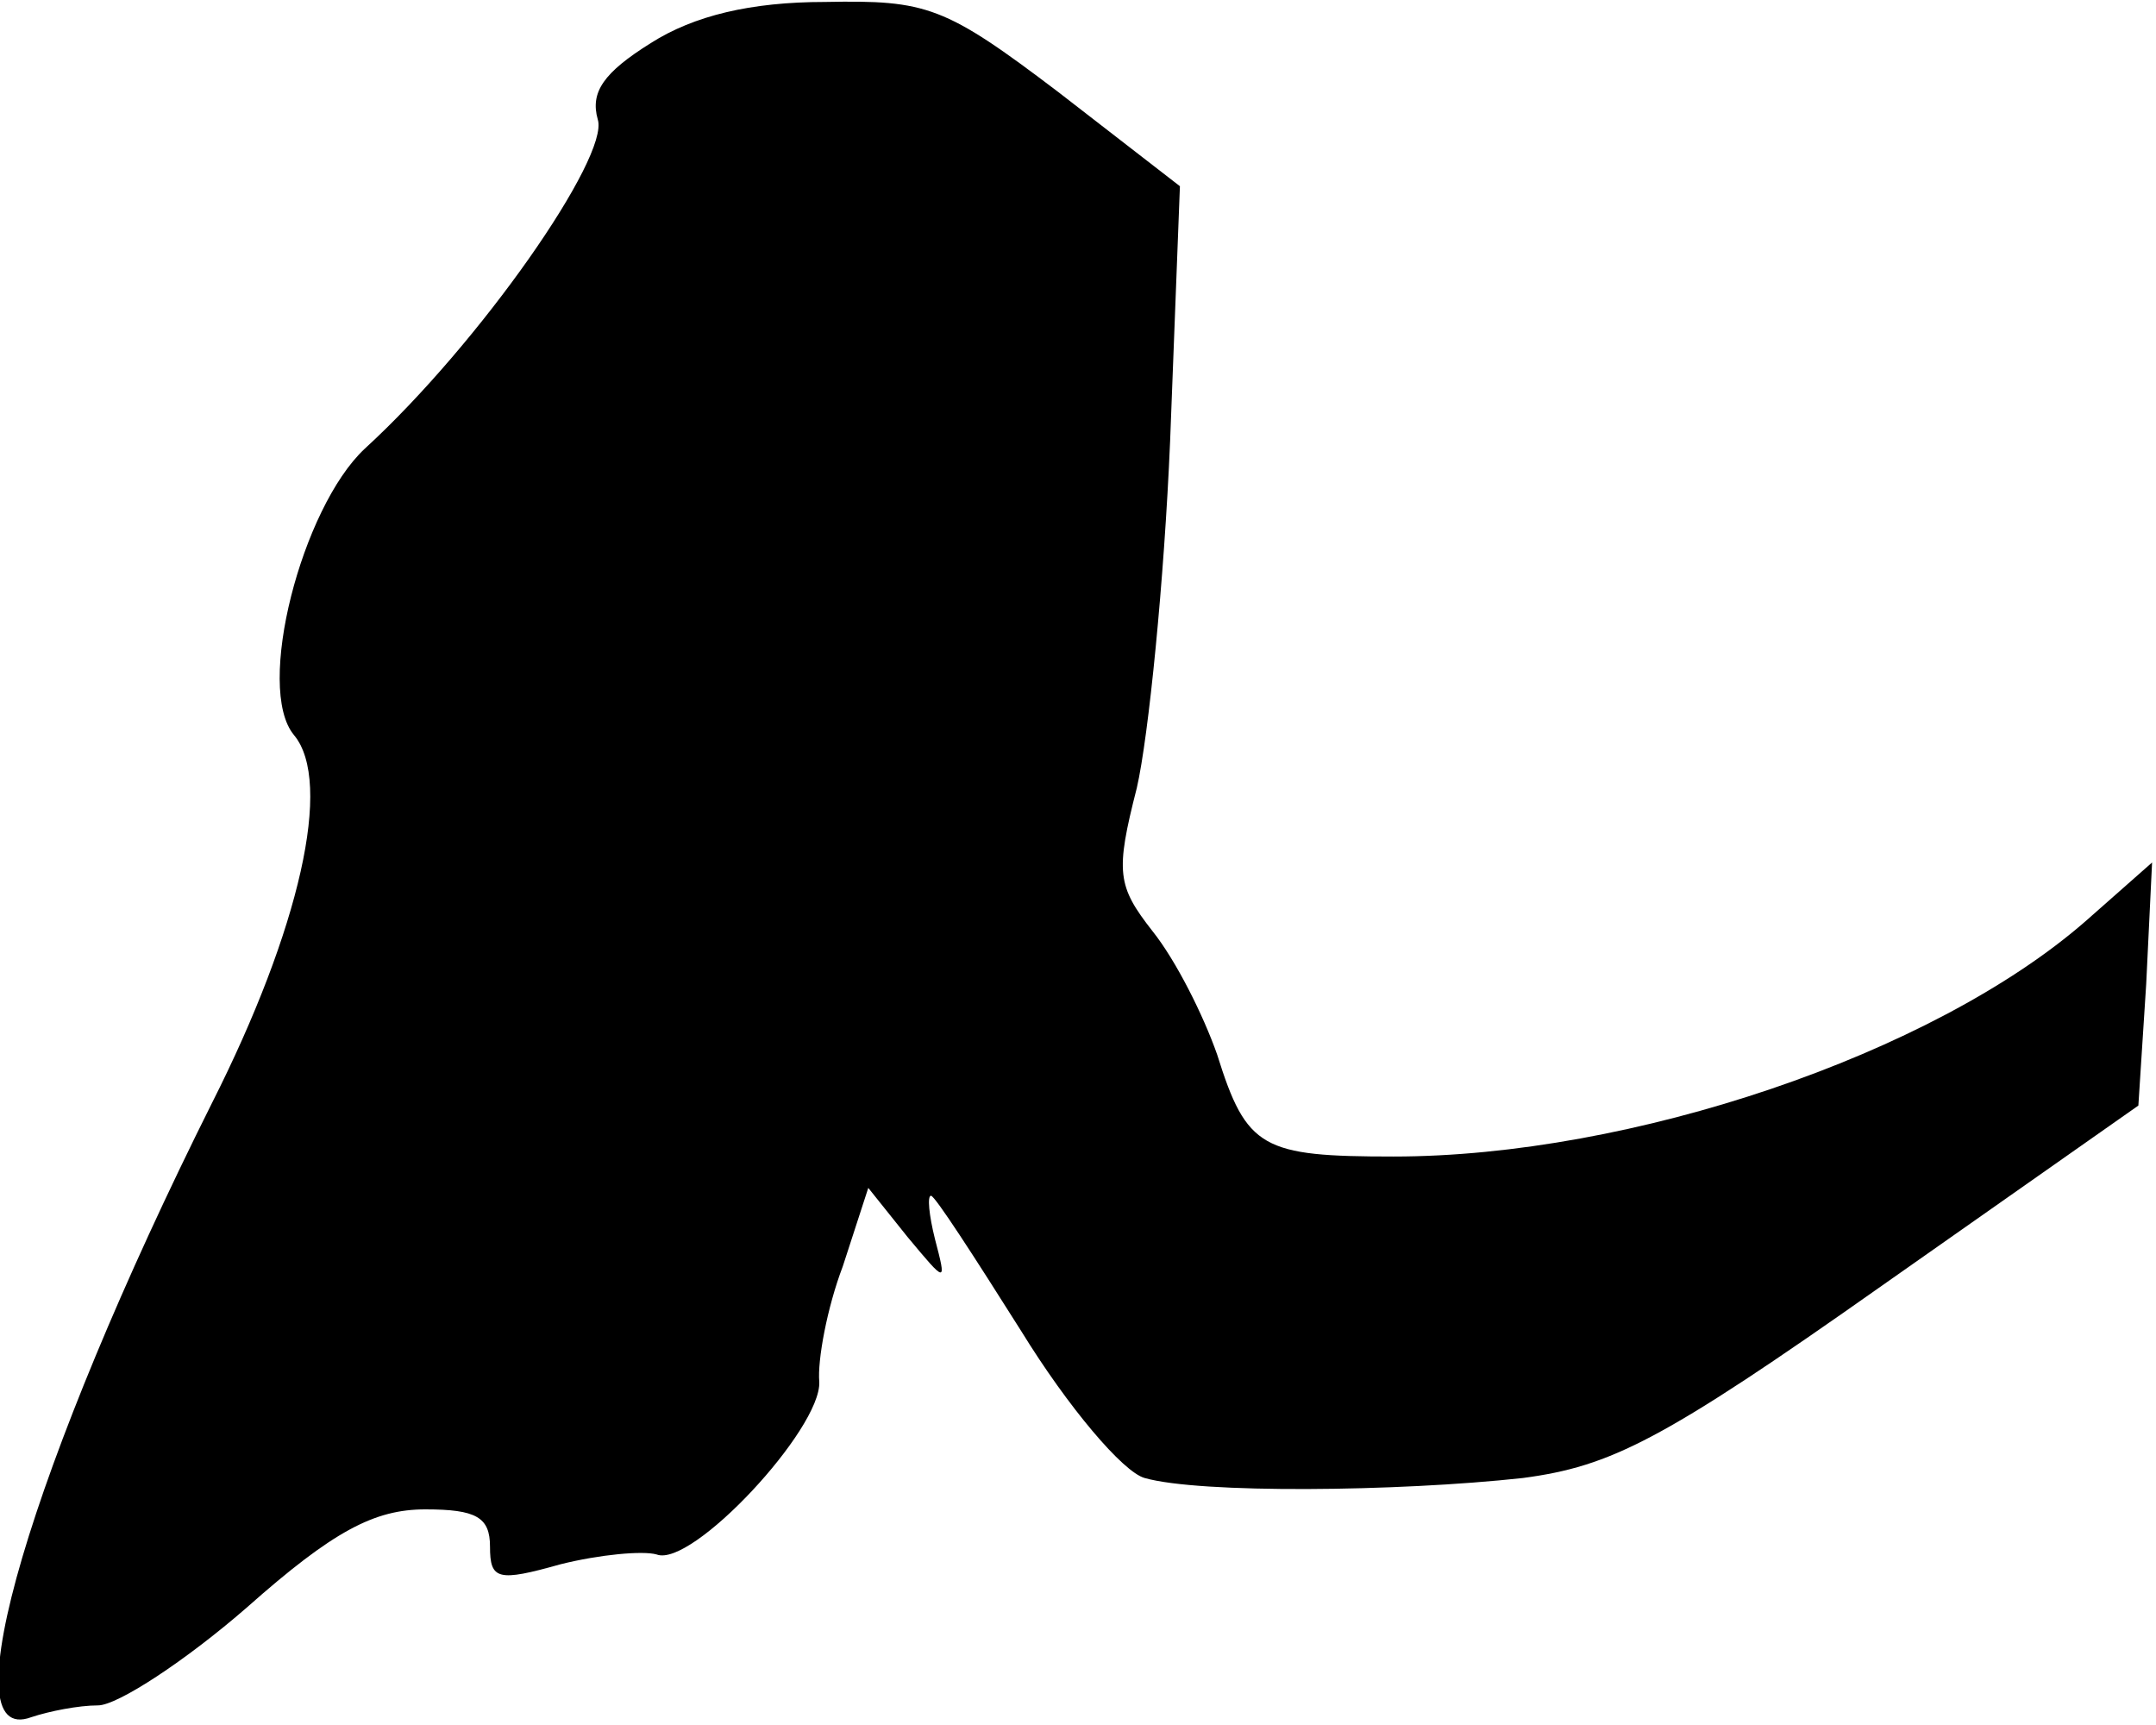 <?xml version="1.0" standalone="no"?>
<!DOCTYPE svg PUBLIC "-//W3C//DTD SVG 20010904//EN"
 "http://www.w3.org/TR/2001/REC-SVG-20010904/DTD/svg10.dtd">
<svg version="1.0" xmlns="http://www.w3.org/2000/svg"
 width="110pt" height="88pt" viewBox="0 0 110 88"
 preserveAspectRatio="xMidYMid meet">
<g transform="translate(0,88) scale(0.1,-0.1)"
fill="#000000" stroke="none">
<path fill="#000000" stroke="none" d="M332 858 c-24 -15 -31 -25 -27 -39 6
-19 -60 -114 -119 -168 -32 -30 -56 -122 -36 -146 20 -24 3 -99 -42 -188 -92
-184 -135 -329 -92 -313 9 3 24 6 34 6 10 0 45 23 76 50 44 39 65 50 91 50 26
0 33 -4 33 -19 0 -17 4 -18 36 -9 20 5 42 7 49 5 18 -7 84 64 83 88 -1 11 4
38 12 59 l13 40 20 -25 c20 -24 20 -24 14 -1 -3 12 -4 22 -2 22 2 0 22 -31 46
-69 24 -39 52 -72 63 -75 28 -8 129 -7 193 0 45 6 71 19 183 98 l131 92 4 62
3 62 -34 -30 c-78 -68 -232 -120 -353 -120 -67 0 -75 4 -90 52 -7 20 -21 48
-33 63 -18 23 -19 30 -8 73 6 26 14 106 17 177 l5 130 -62 48 c-58 44 -67 47
-119 46 -38 0 -67 -7 -89 -21z"/>
</g>
</svg>
